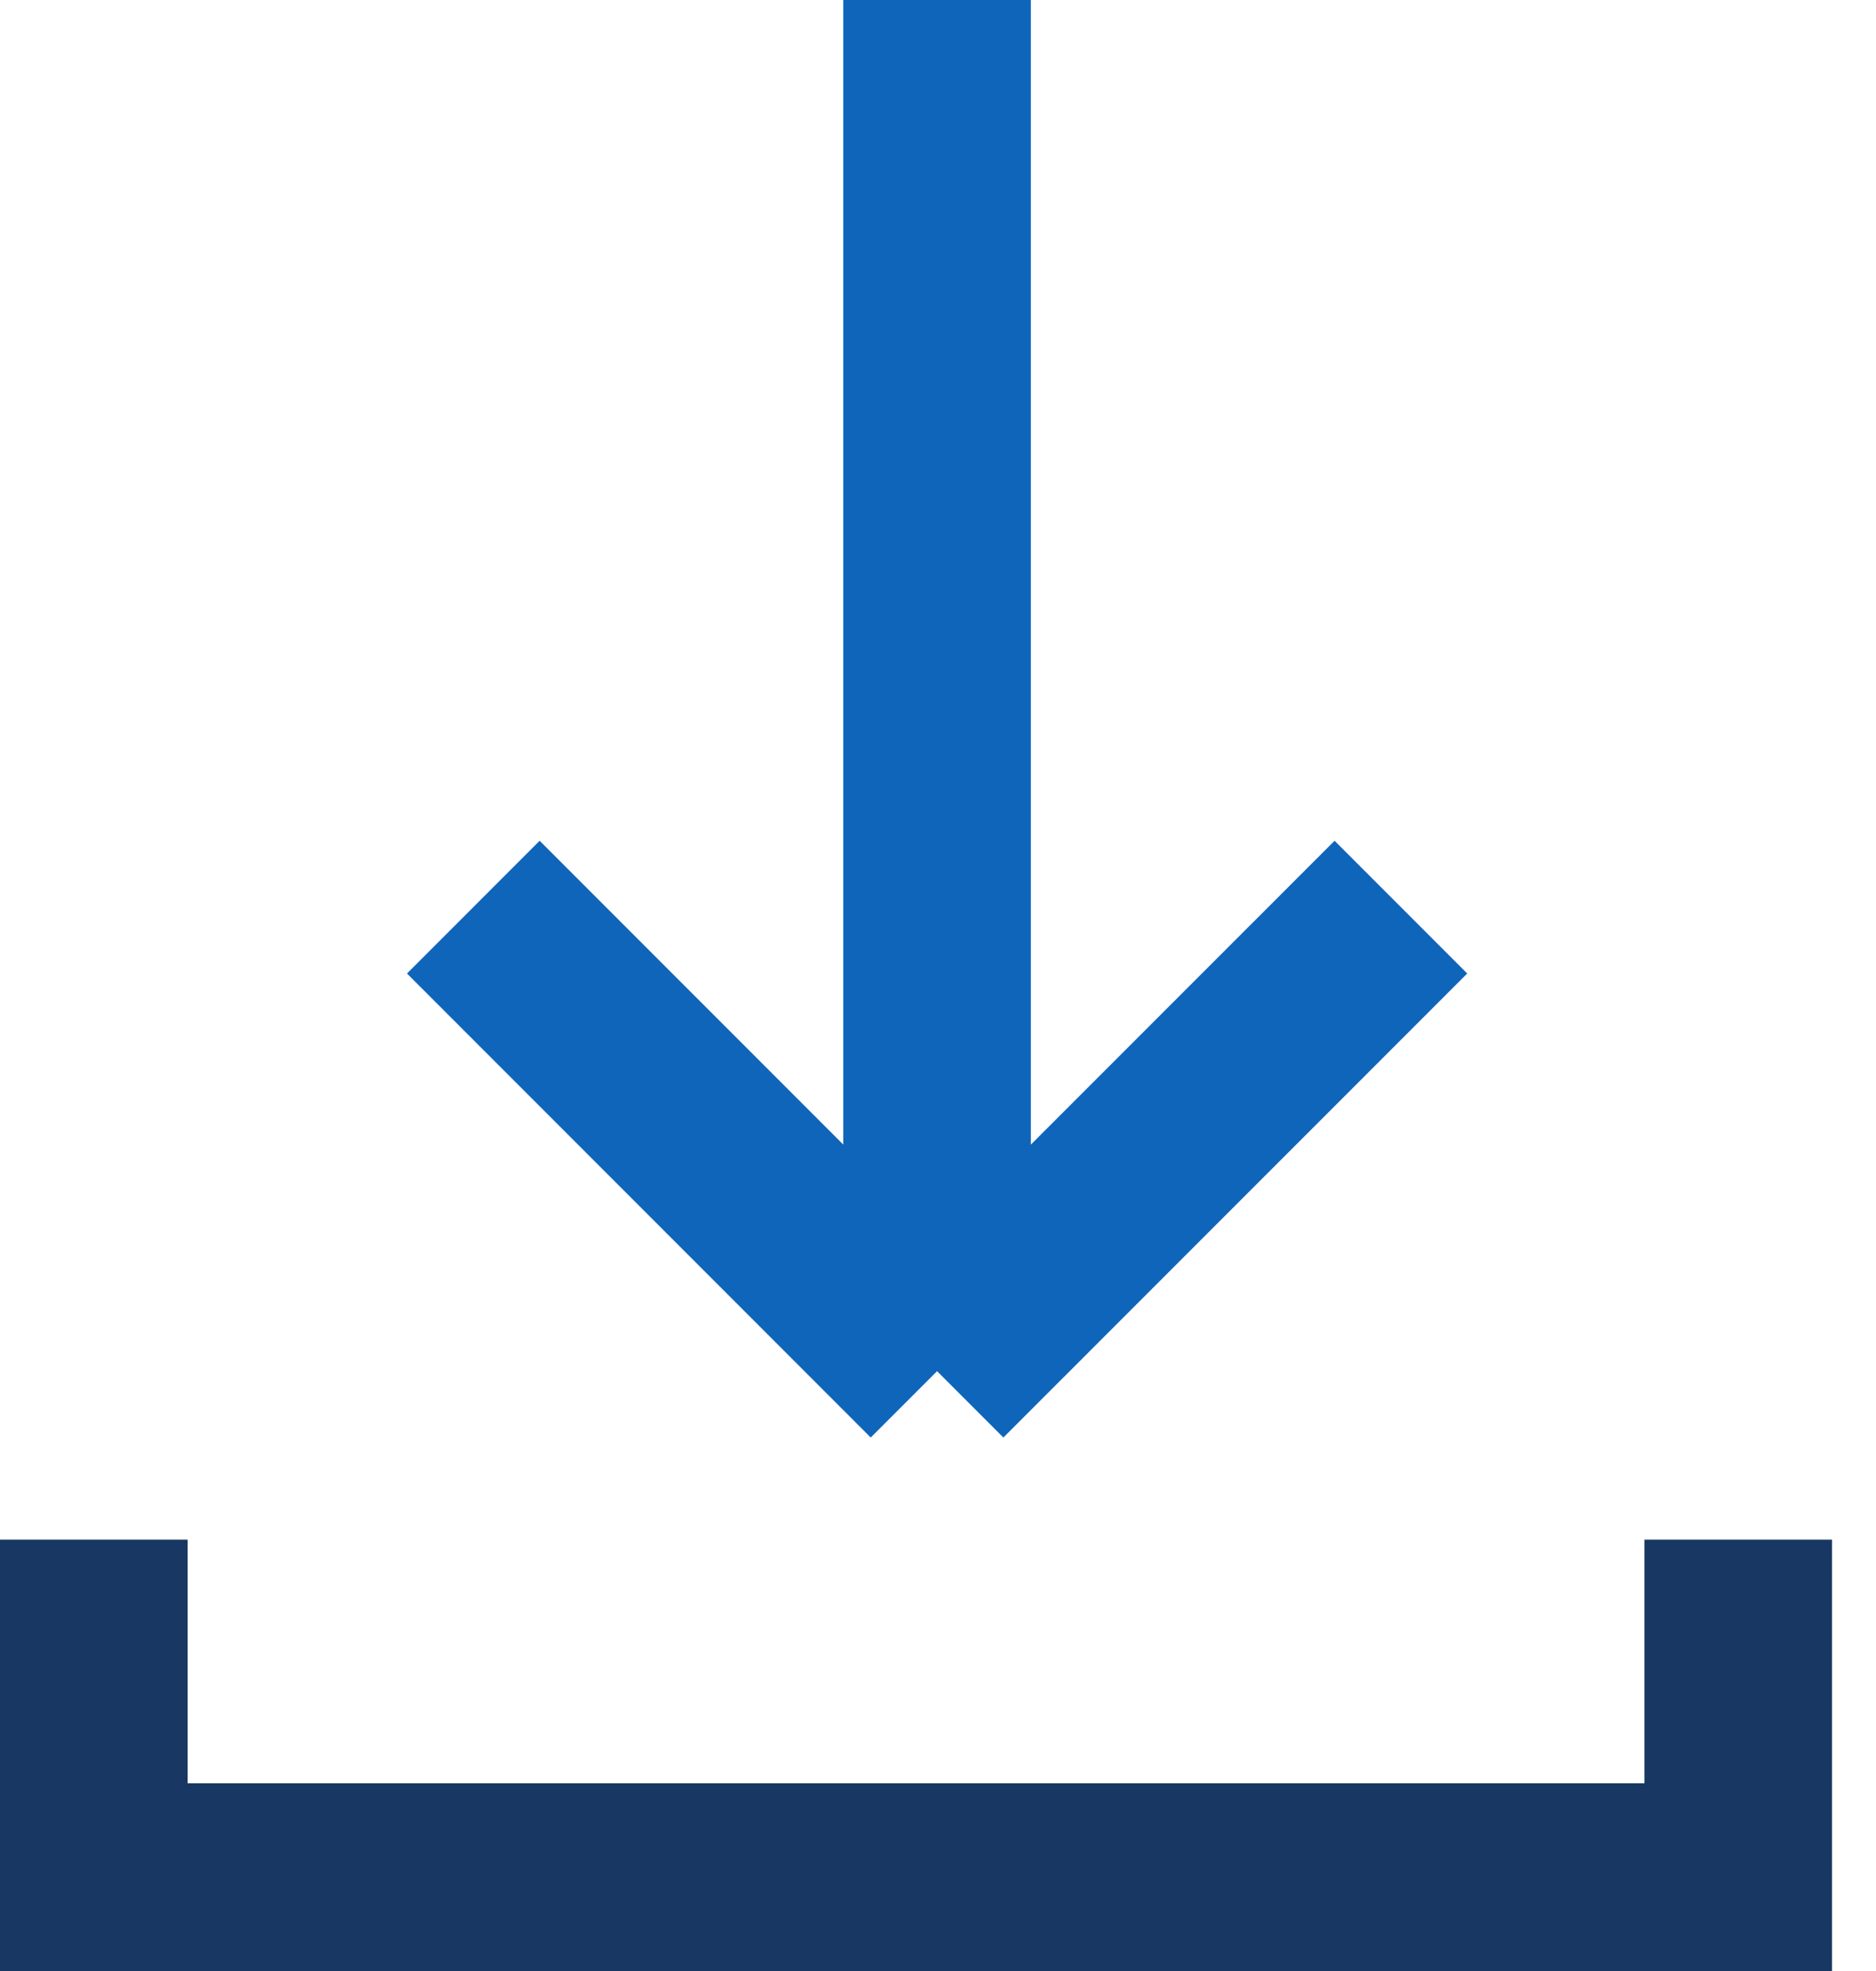 <svg width="20" height="21" viewBox="0 0 20 21" fill="none" xmlns="http://www.w3.org/2000/svg">
<path d="M1 16.404V20H18.531V16.404" stroke="#183762" stroke-width="2"/>
<path d="M9.99 0V14.609M9.99 14.609L5.046 9.665M9.99 14.609L14.935 9.665" stroke="#0F65BA" stroke-width="2"/>
</svg>
